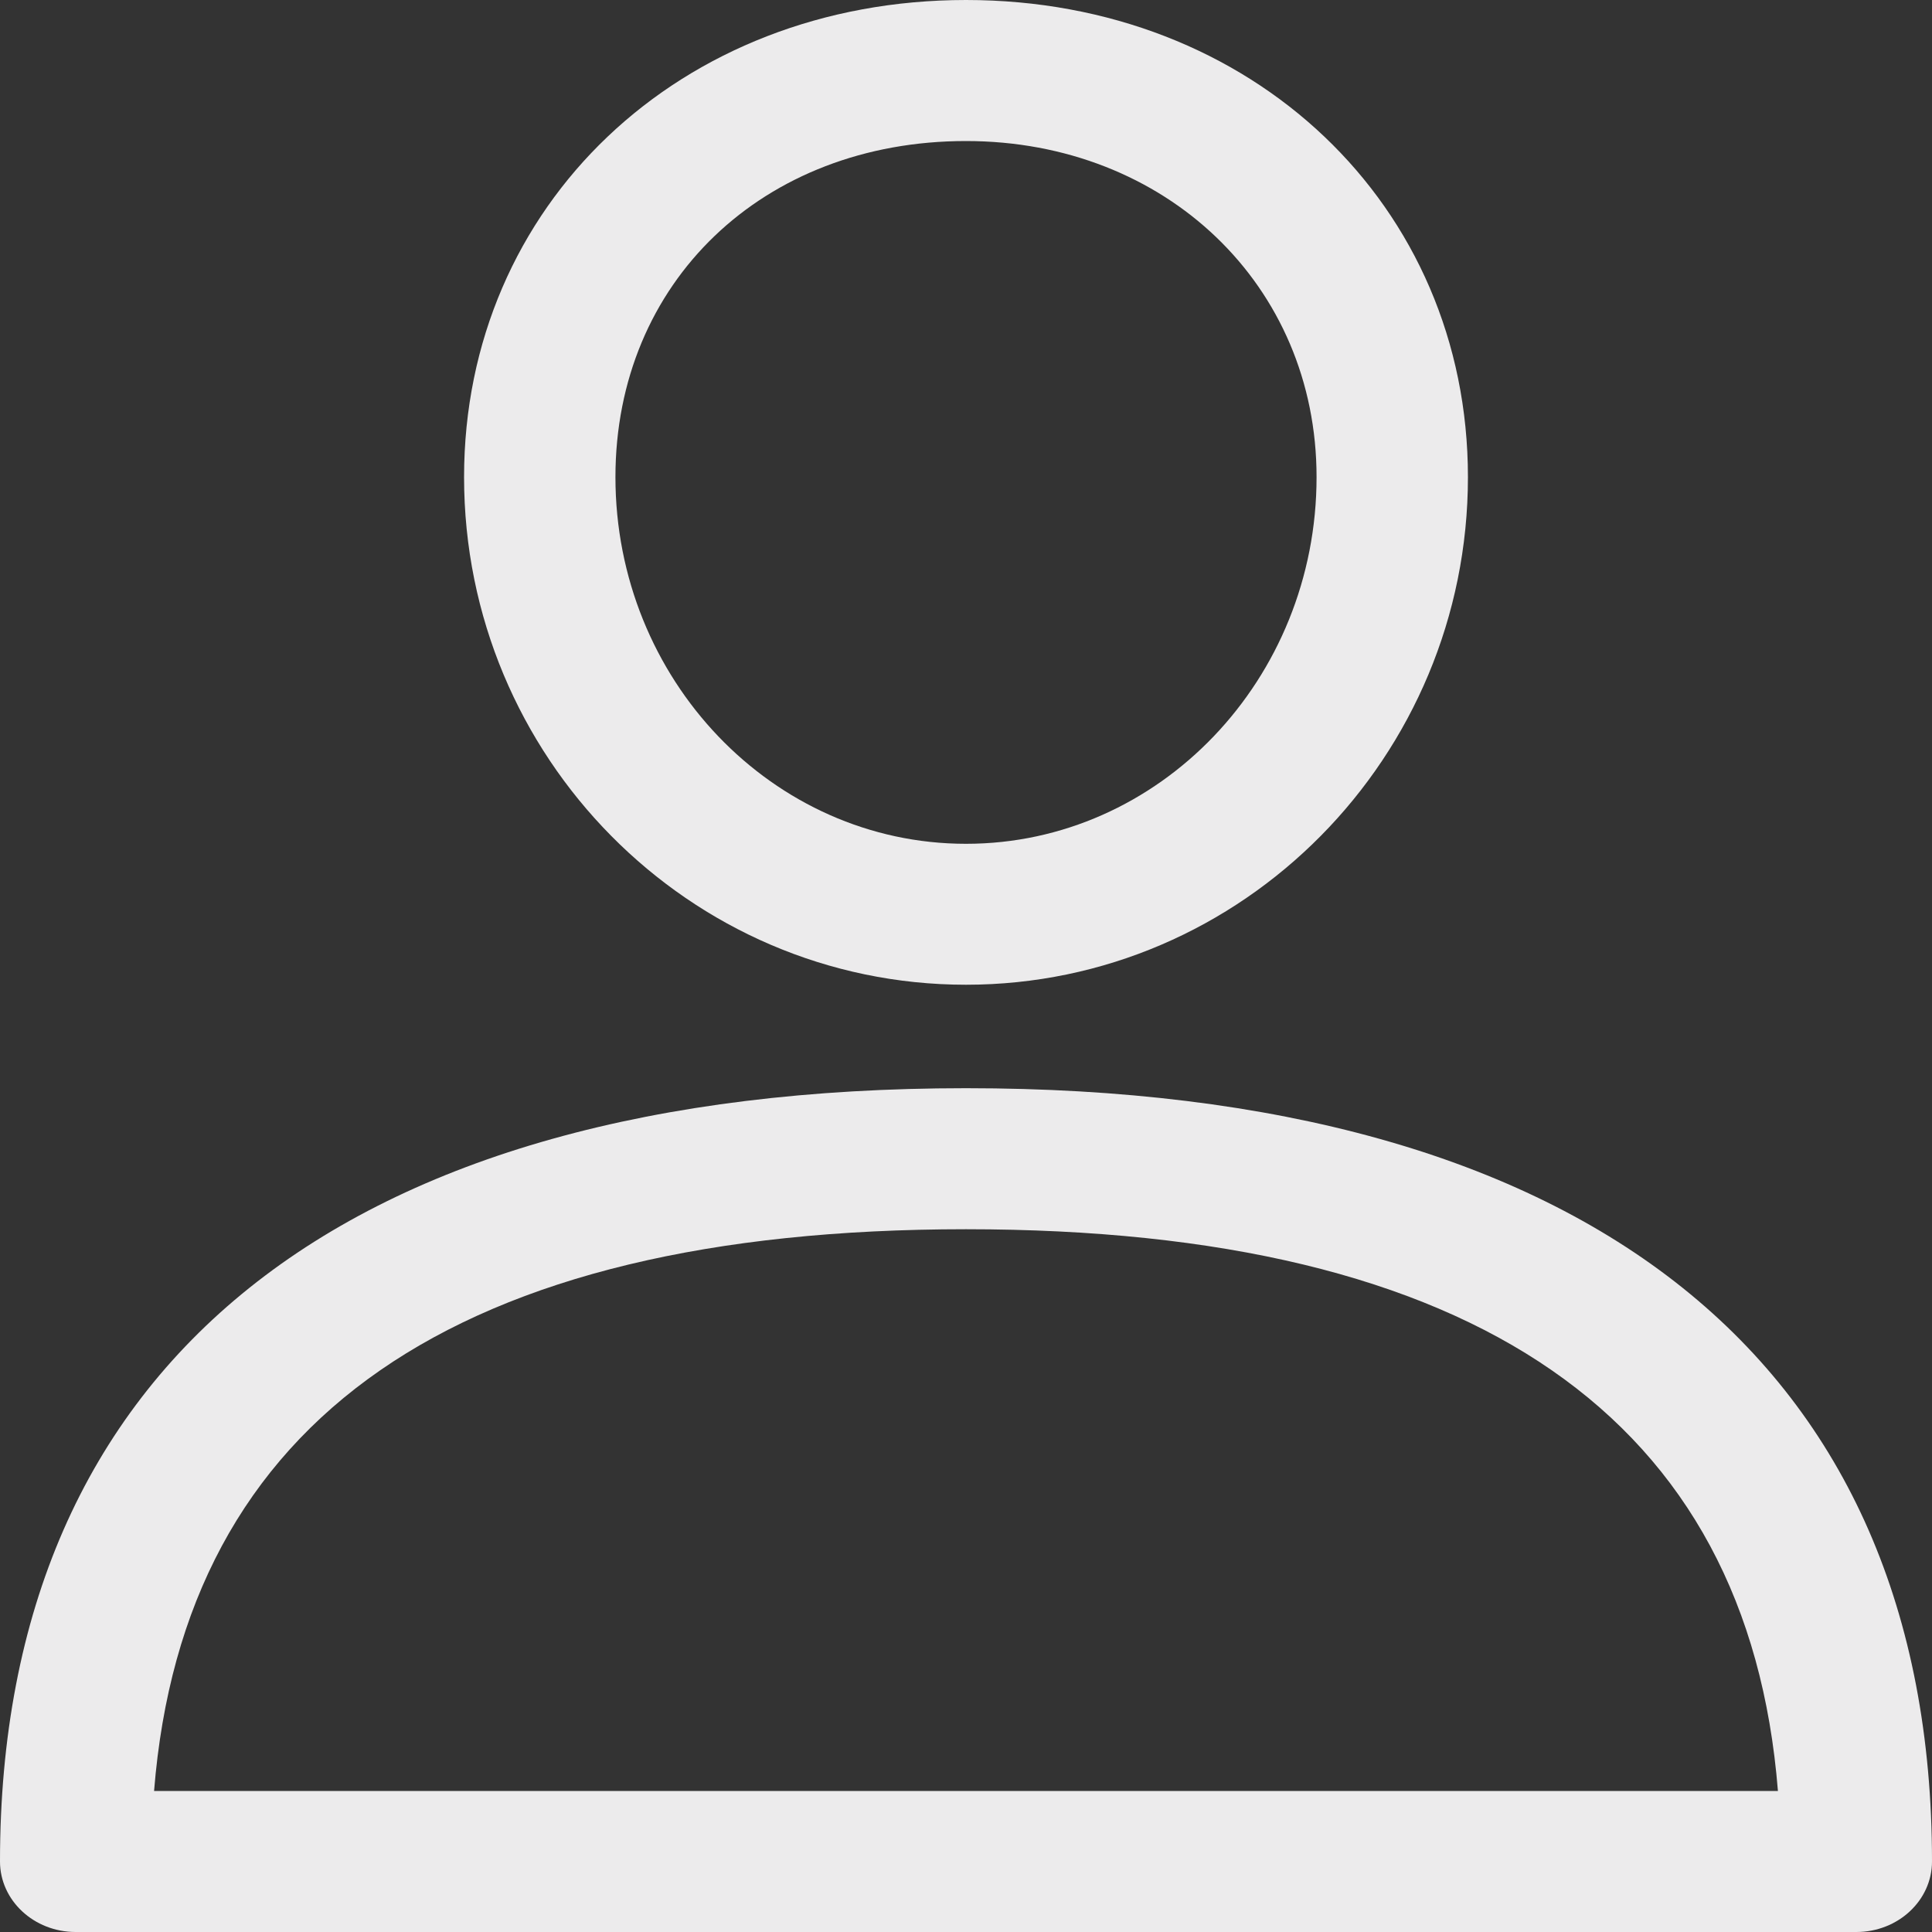 <svg width="20" height="20" viewBox="0 0 20 20" fill="none" xmlns="http://www.w3.org/2000/svg">
<rect x="0" y="0" width="20" height="20" fill="#333333" stroke="none"/>
<path d="M10 11.265C3.551 11.265 0 14.108 0 19.27C0 19.673 0.351 20 0.783 20H19.217C19.649 20 20 19.673 20 19.27C20 14.108 16.449 11.265 10 11.265ZM1.595 18.54C1.903 14.681 4.727 12.725 10 12.725C15.273 12.725 18.097 14.681 18.405 18.54H1.595Z" fill="#ECEBEC"/>
<path d="M10 0C7.038 0 4.804 2.123 4.804 4.939C4.804 7.837 7.135 10.194 10 10.194C12.865 10.194 15.196 7.837 15.196 4.939C15.196 2.123 12.962 0 10 0ZM10 8.735C7.999 8.735 6.371 7.032 6.371 4.939C6.371 2.923 7.897 1.46 10 1.46C12.069 1.46 13.629 2.955 13.629 4.939C13.629 7.032 12.001 8.735 10 8.735Z" fill="#ECEBEC"/>
</svg>
